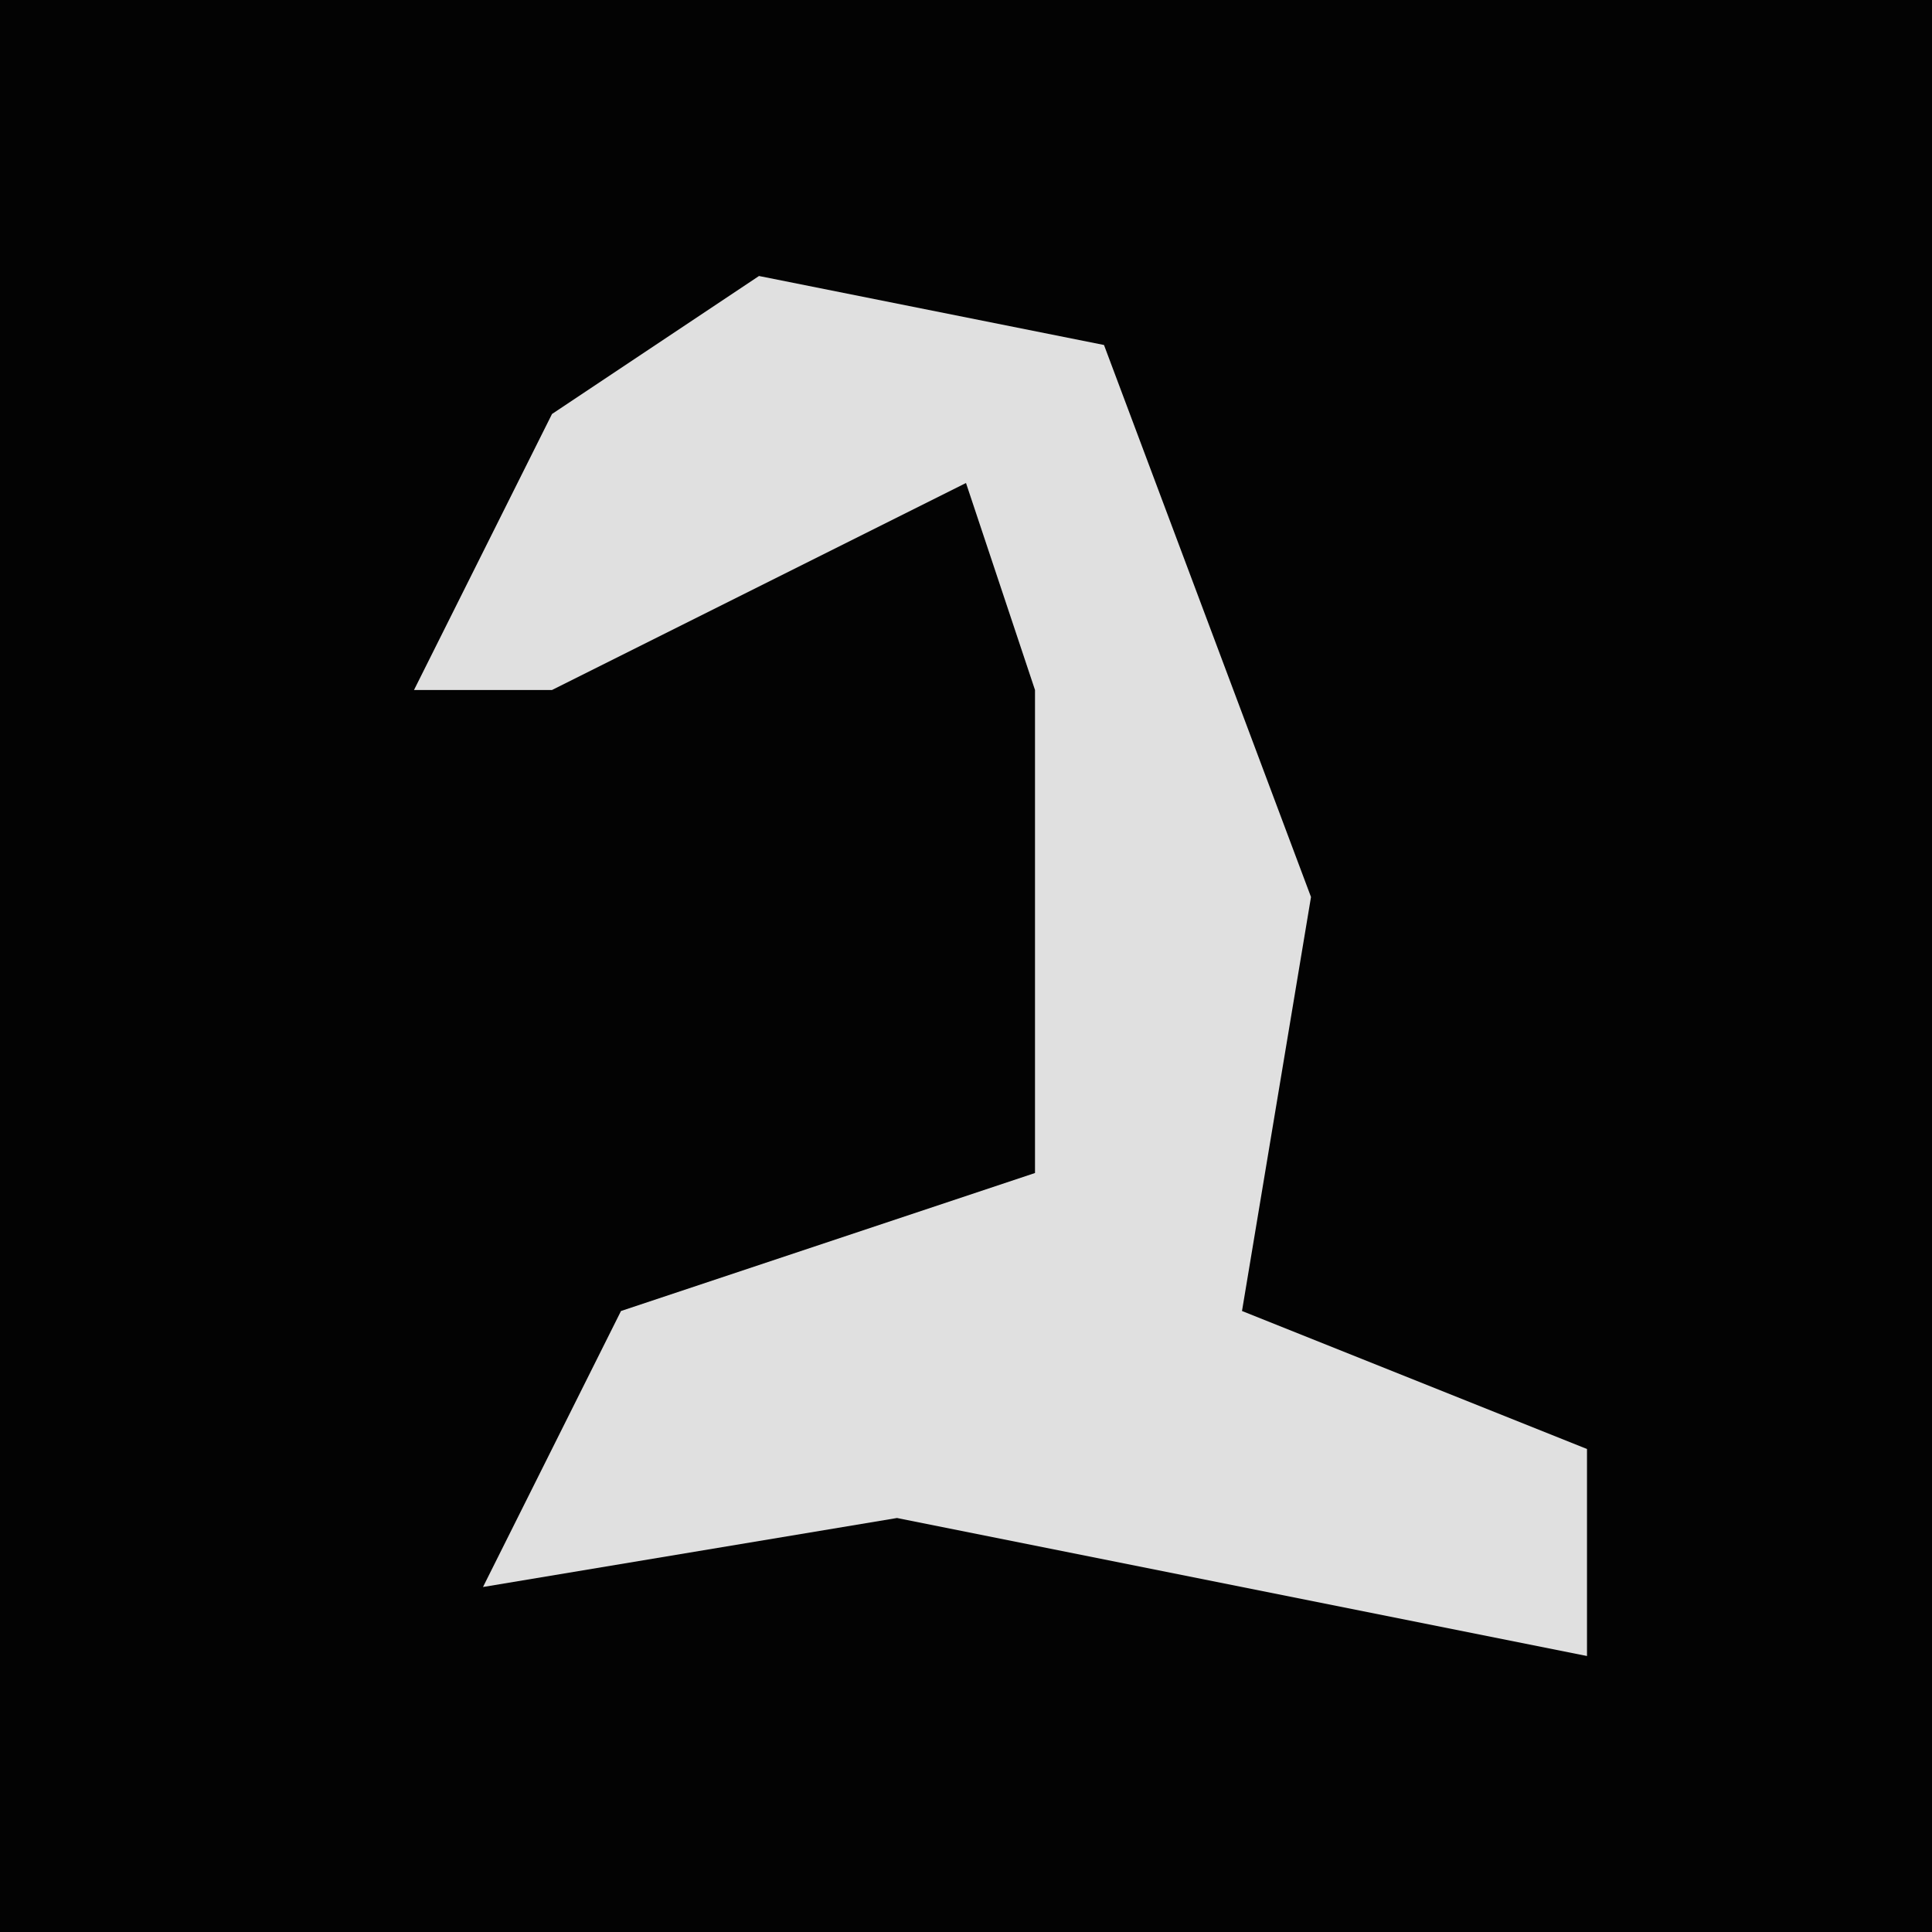 <?xml version="1.0" encoding="UTF-8"?>
<svg version="1.1" xmlns="http://www.w3.org/2000/svg" width="28" height="28">
<path d="M0,0 L28,0 L28,28 L0,28 Z " fill="#030303" transform="translate(0,0)"/>
<path d="M0,0 L5,1 L8,9 L7,15 L12,17 L12,20 L7,19 L2,18 L-4,19 L-2,15 L4,13 L4,6 L3,3 L-3,6 L-5,6 L-3,2 Z " fill="#E0E0E0" transform="translate(11,4)"/>
</svg>
